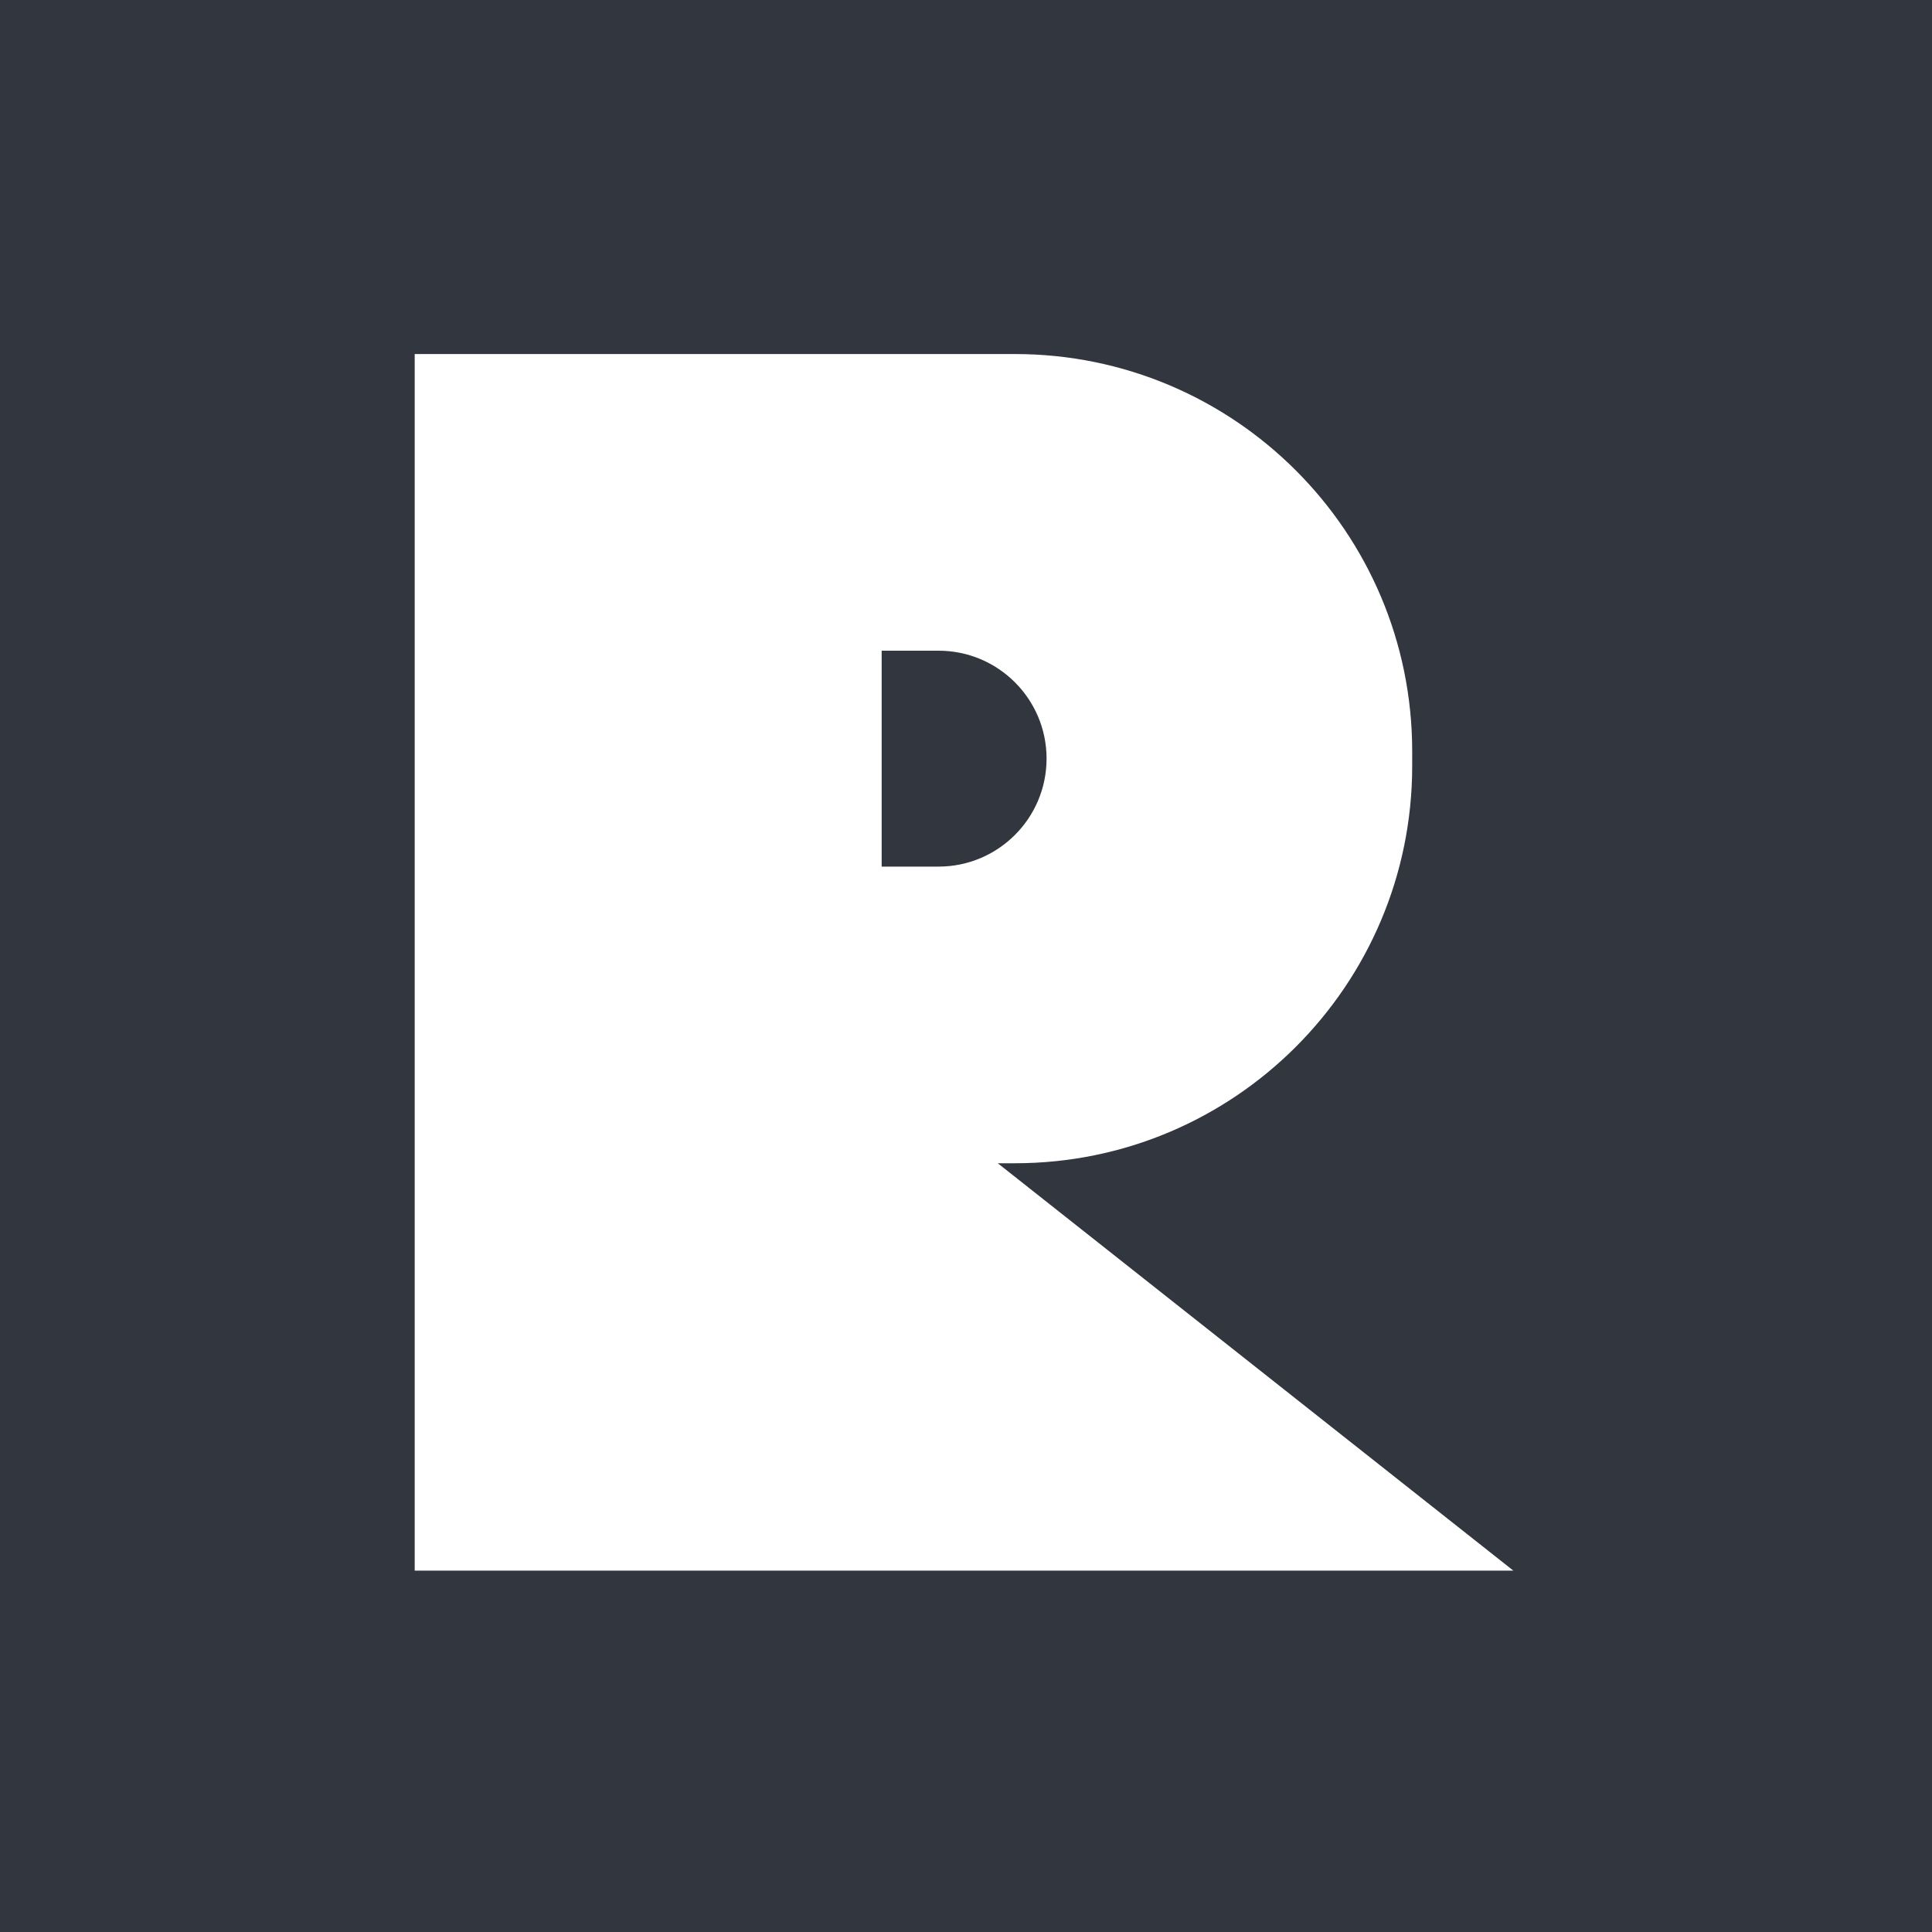 
<svg width="20px" height="20px" viewBox="0 0 20 20" version="1.1" xmlns="http://www.w3.org/2000/svg" xmlns:xlink="http://www.w3.org/1999/xlink">
    <g id="Page-1" stroke="none" stroke-width="1" fill="none" fill-rule="evenodd">
        <g id="RTS">
            <rect id="Rectangle" fill="#32363E" x="0" y="0" width="20" height="20"></rect>
            <path d="M10.329,12.042 L10.506,12.042 C12.777,12.042 14.619,10.2 14.619,7.929 L14.619,7.778 C14.619,5.506 12.777,3.665 10.506,3.665 L4.293,3.665 L4.293,11.937 L4.293,11.937 L4.293,16.259 L15.666,16.259 L10.329,12.042 Z M9.127,6.736 L9.716,6.736 C10.333,6.736 10.834,7.236 10.834,7.853 C10.834,8.47 10.333,8.971 9.716,8.971 L9.127,8.971 L9.127,6.736 Z" id="Shape" fill="#FFFFFF" fill-rule="nonzero"></path>
        </g>
    </g>
</svg>

